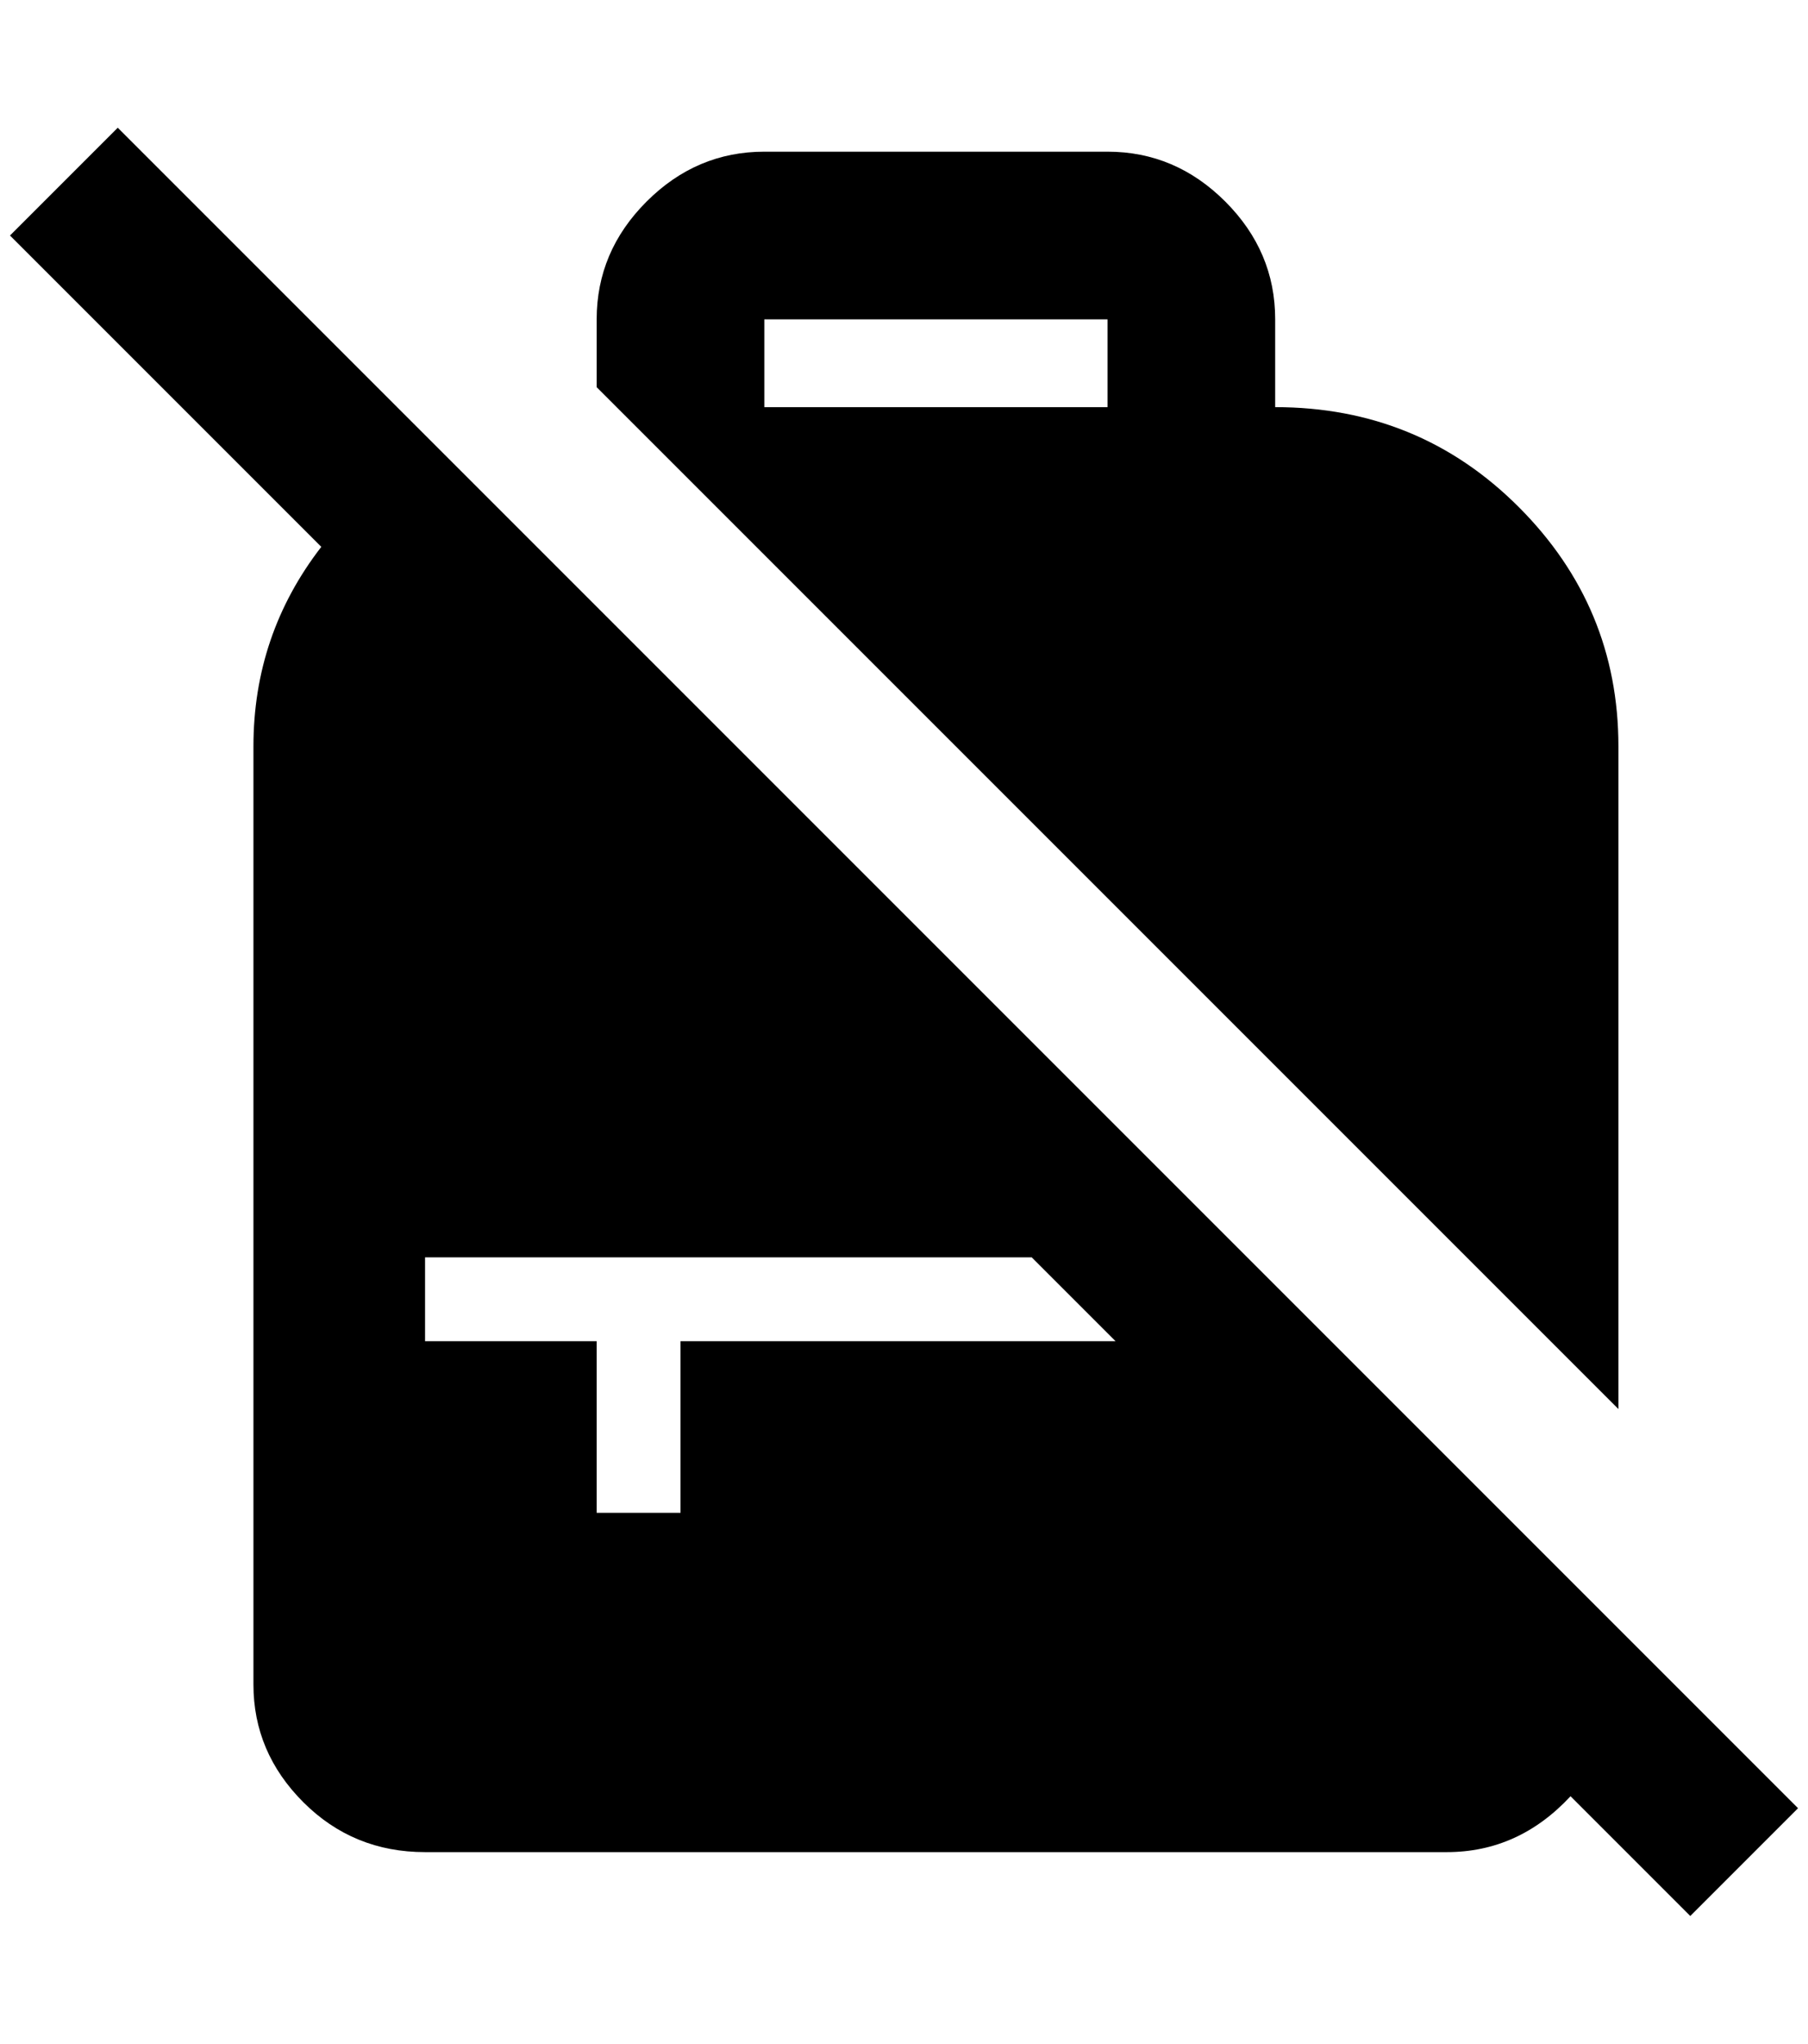 <?xml version="1.0" standalone="no"?>
<!DOCTYPE svg PUBLIC "-//W3C//DTD SVG 1.1//EN" "http://www.w3.org/Graphics/SVG/1.1/DTD/svg11.dtd" >
<svg xmlns="http://www.w3.org/2000/svg" xmlns:xlink="http://www.w3.org/1999/xlink" version="1.1" viewBox="-10 0 1812 2048">
   <path fill="currentColor"
d="M1612 1632l-1504 -1504l-108 108l312 312q-68 88 -68 200v940q0 68 50 118t122 50h1024q72 0 124 -56l120 120l108 -108zM672 1344v172h-84v-172h-172v-84h608l84 84h-436zM1612 748q0 -140 -100 -240t-244 -100v-88q0 -68 -50 -118t-118 -50h-344q-68 0 -118 50t-50 118
v68l1024 1024v-664zM1100 408h-344v-88h344v88z" />
</svg>
